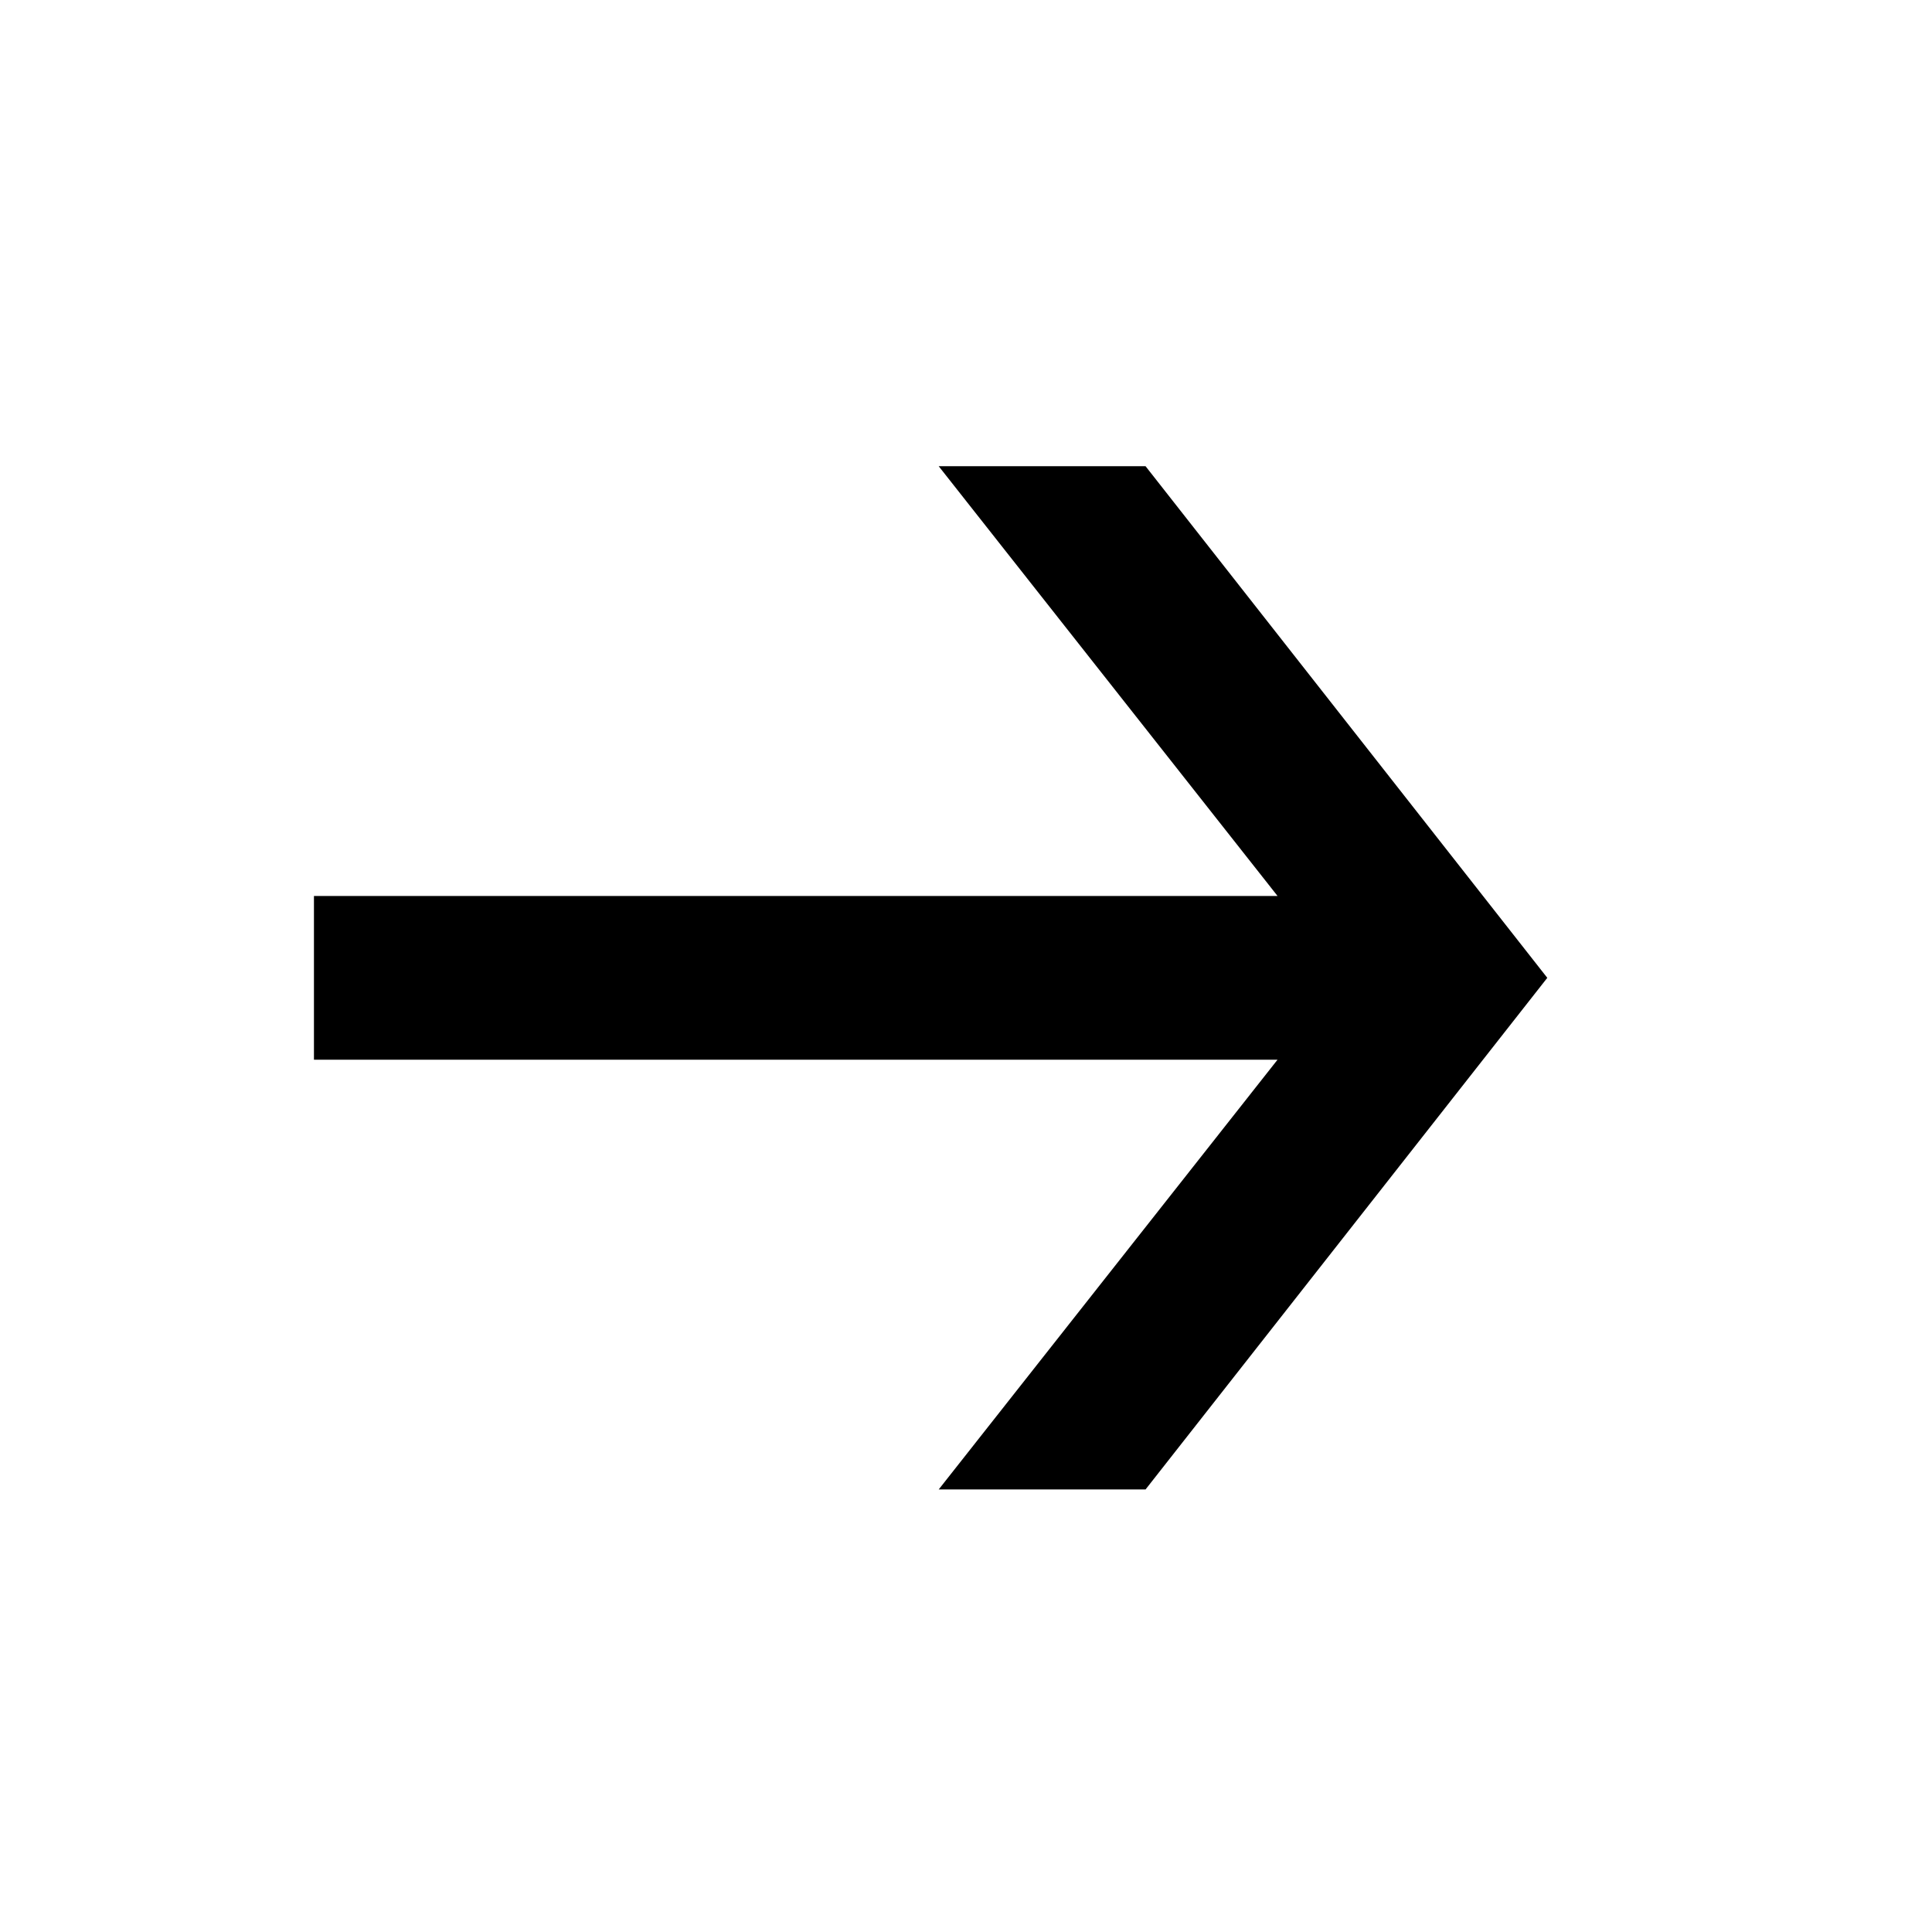 <svg viewBox="0 0 16 16" fill="none" xmlns="http://www.w3.org/2000/svg">
  <path fill-rule="evenodd" clip-rule="evenodd" d="M7.774 3.861H9.487L12.814 8.098L9.487 12.335H7.774L10.58 8.776H2.6V7.42H10.58L7.774 3.861Z" fill="currentColor"/>
</svg>

